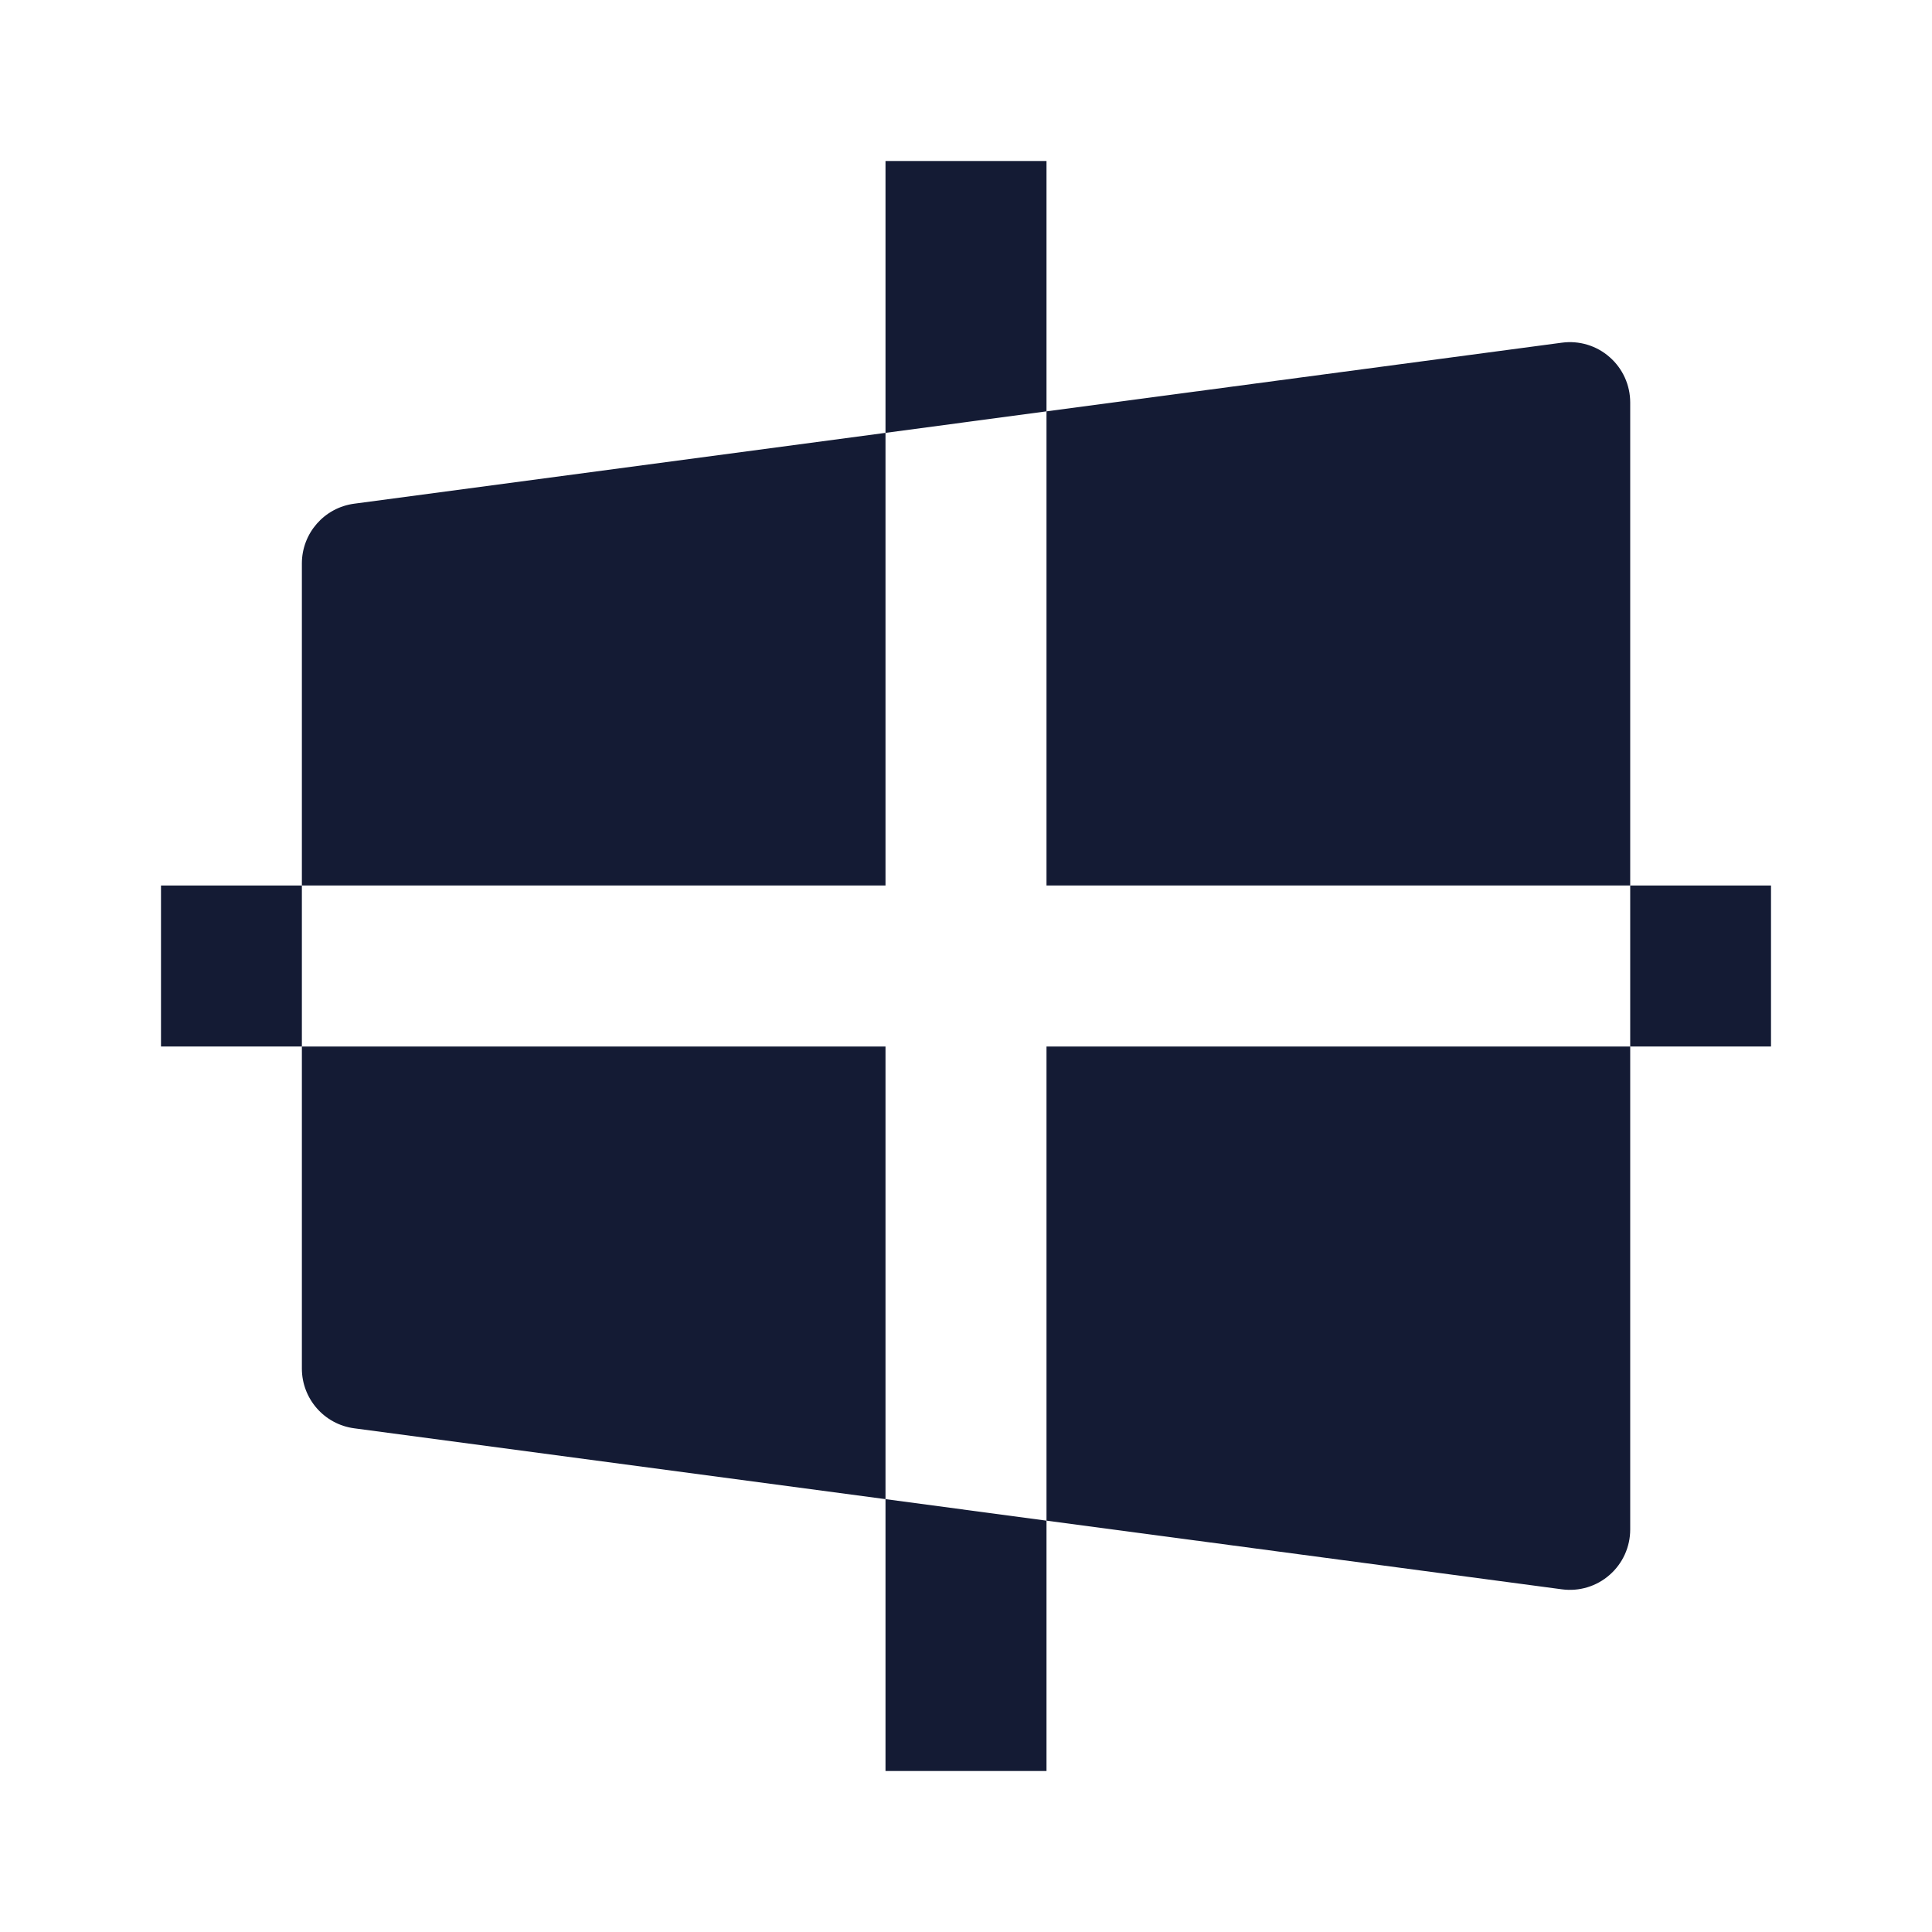 <svg width="24" height="24" viewBox="0 0 24 24" fill="none" xmlns="http://www.w3.org/2000/svg">
<path d="M13 18.89V13H20.251V19C20.251 19.216 20.158 19.422 19.995 19.564C19.833 19.707 19.616 19.772 19.402 19.743L13 18.89Z" fill="#141B34"/>
<path d="M11 18.623L4.401 17.743C4.028 17.694 3.75 17.376 3.75 17V13H11V18.623Z" fill="#141B34"/>
<path d="M3.75 11H11V5.377L4.401 6.257C4.028 6.306 3.75 6.624 3.75 7V11Z" fill="#141B34"/>
<path d="M13 5.11V11H20.251V5C20.251 4.784 20.158 4.578 19.995 4.436C19.833 4.293 19.616 4.228 19.402 4.257L13 5.11Z" fill="#141B34"/>
<path d="M13 18.89L11 18.623V22H13V18.89Z" fill="#141B34"/>
<path d="M20.251 13V11H22V13H20.251Z" fill="#141B34"/>
<path d="M13 5.11V2H11V5.377L13 5.11Z" fill="#141B34"/>
<path d="M3.75 11H2V13H3.75V11Z" fill="#141B34"/>
</svg>

